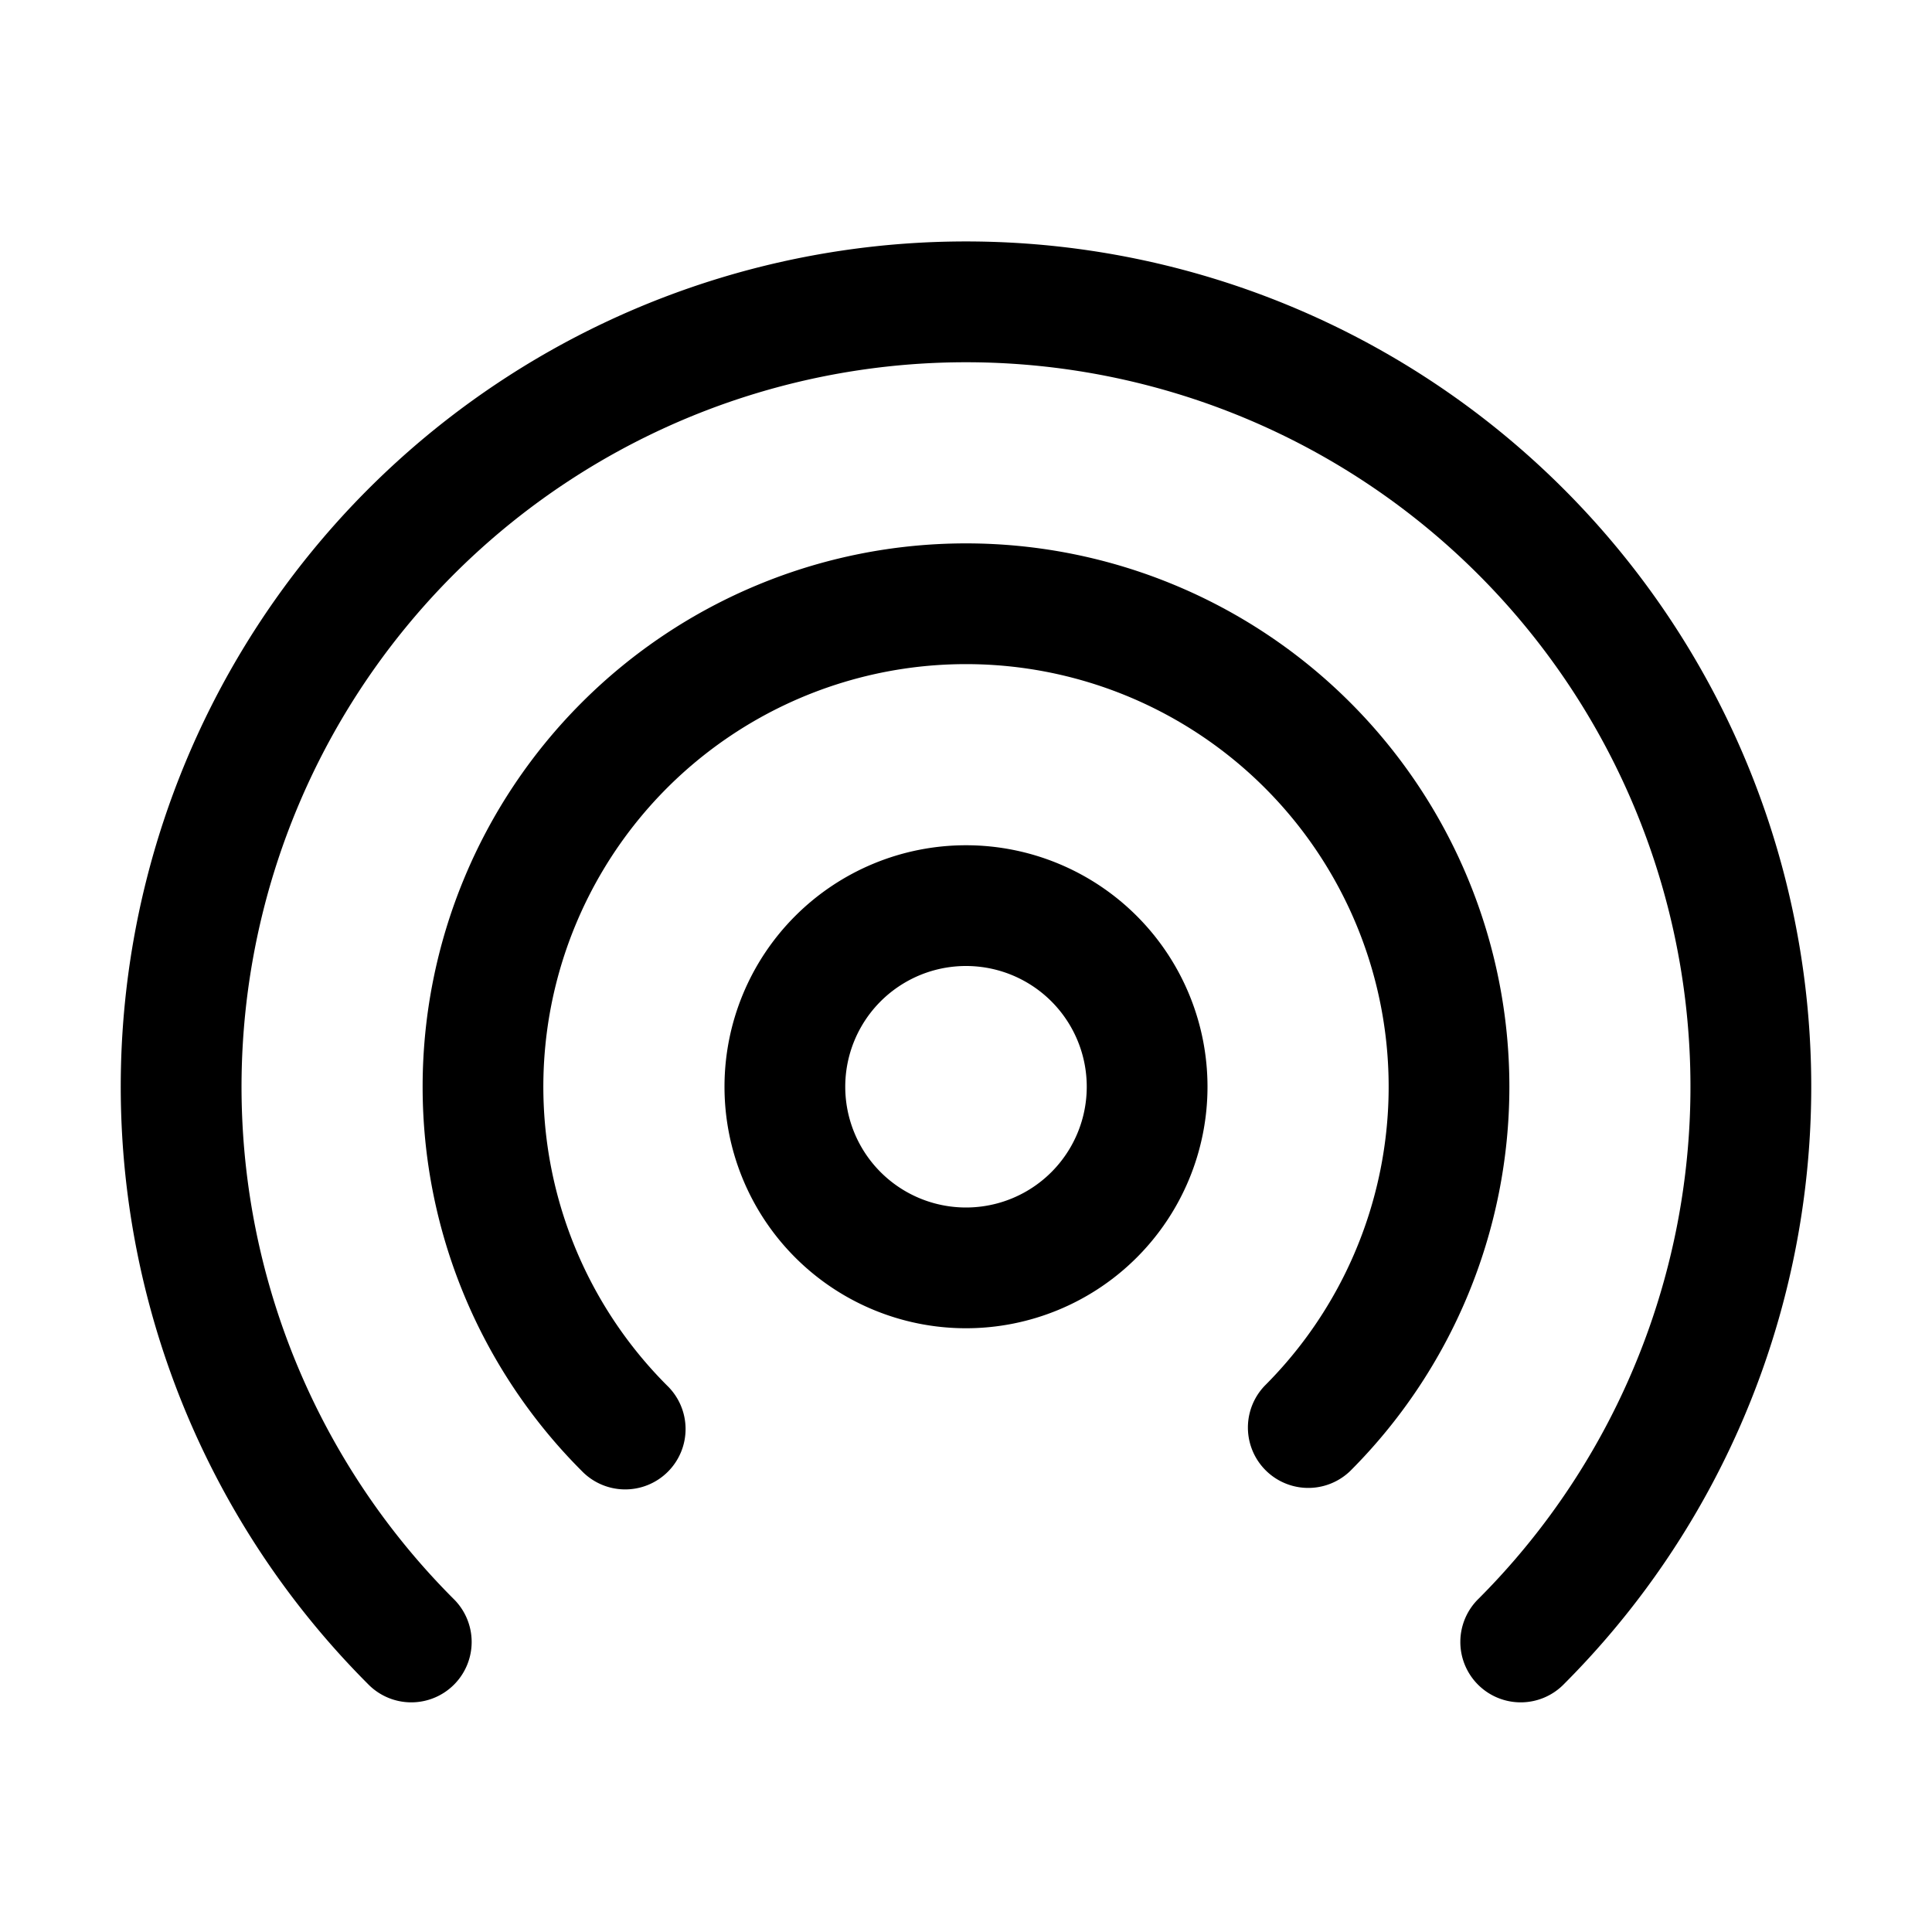 <svg xmlns="http://www.w3.org/2000/svg" xmlns:xlink="http://www.w3.org/1999/xlink" width="16" height="16" viewBox="0 0 16 16"><path fill="currentColor" d="M8 3a6 6 0 0 0-4.246 10.239a.5.5 0 1 1-.708.706a7 7 0 1 1 9.908 0a.5.5 0 1 1-.708-.706A6 6 0 0 0 8 3m0 2.5a3.5 3.5 0 0 0-2.475 5.975a.5.5 0 1 1-.707.707a4.5 4.5 0 1 1 6.364 0a.5.5 0 0 1-.707-.707A3.5 3.5 0 0 0 8 5.5M8 7a2 2 0 1 0 0 4a2 2 0 0 0 0-4M7 9a1 1 0 1 1 2 0a1 1 0 0 1-2 0"/></svg>